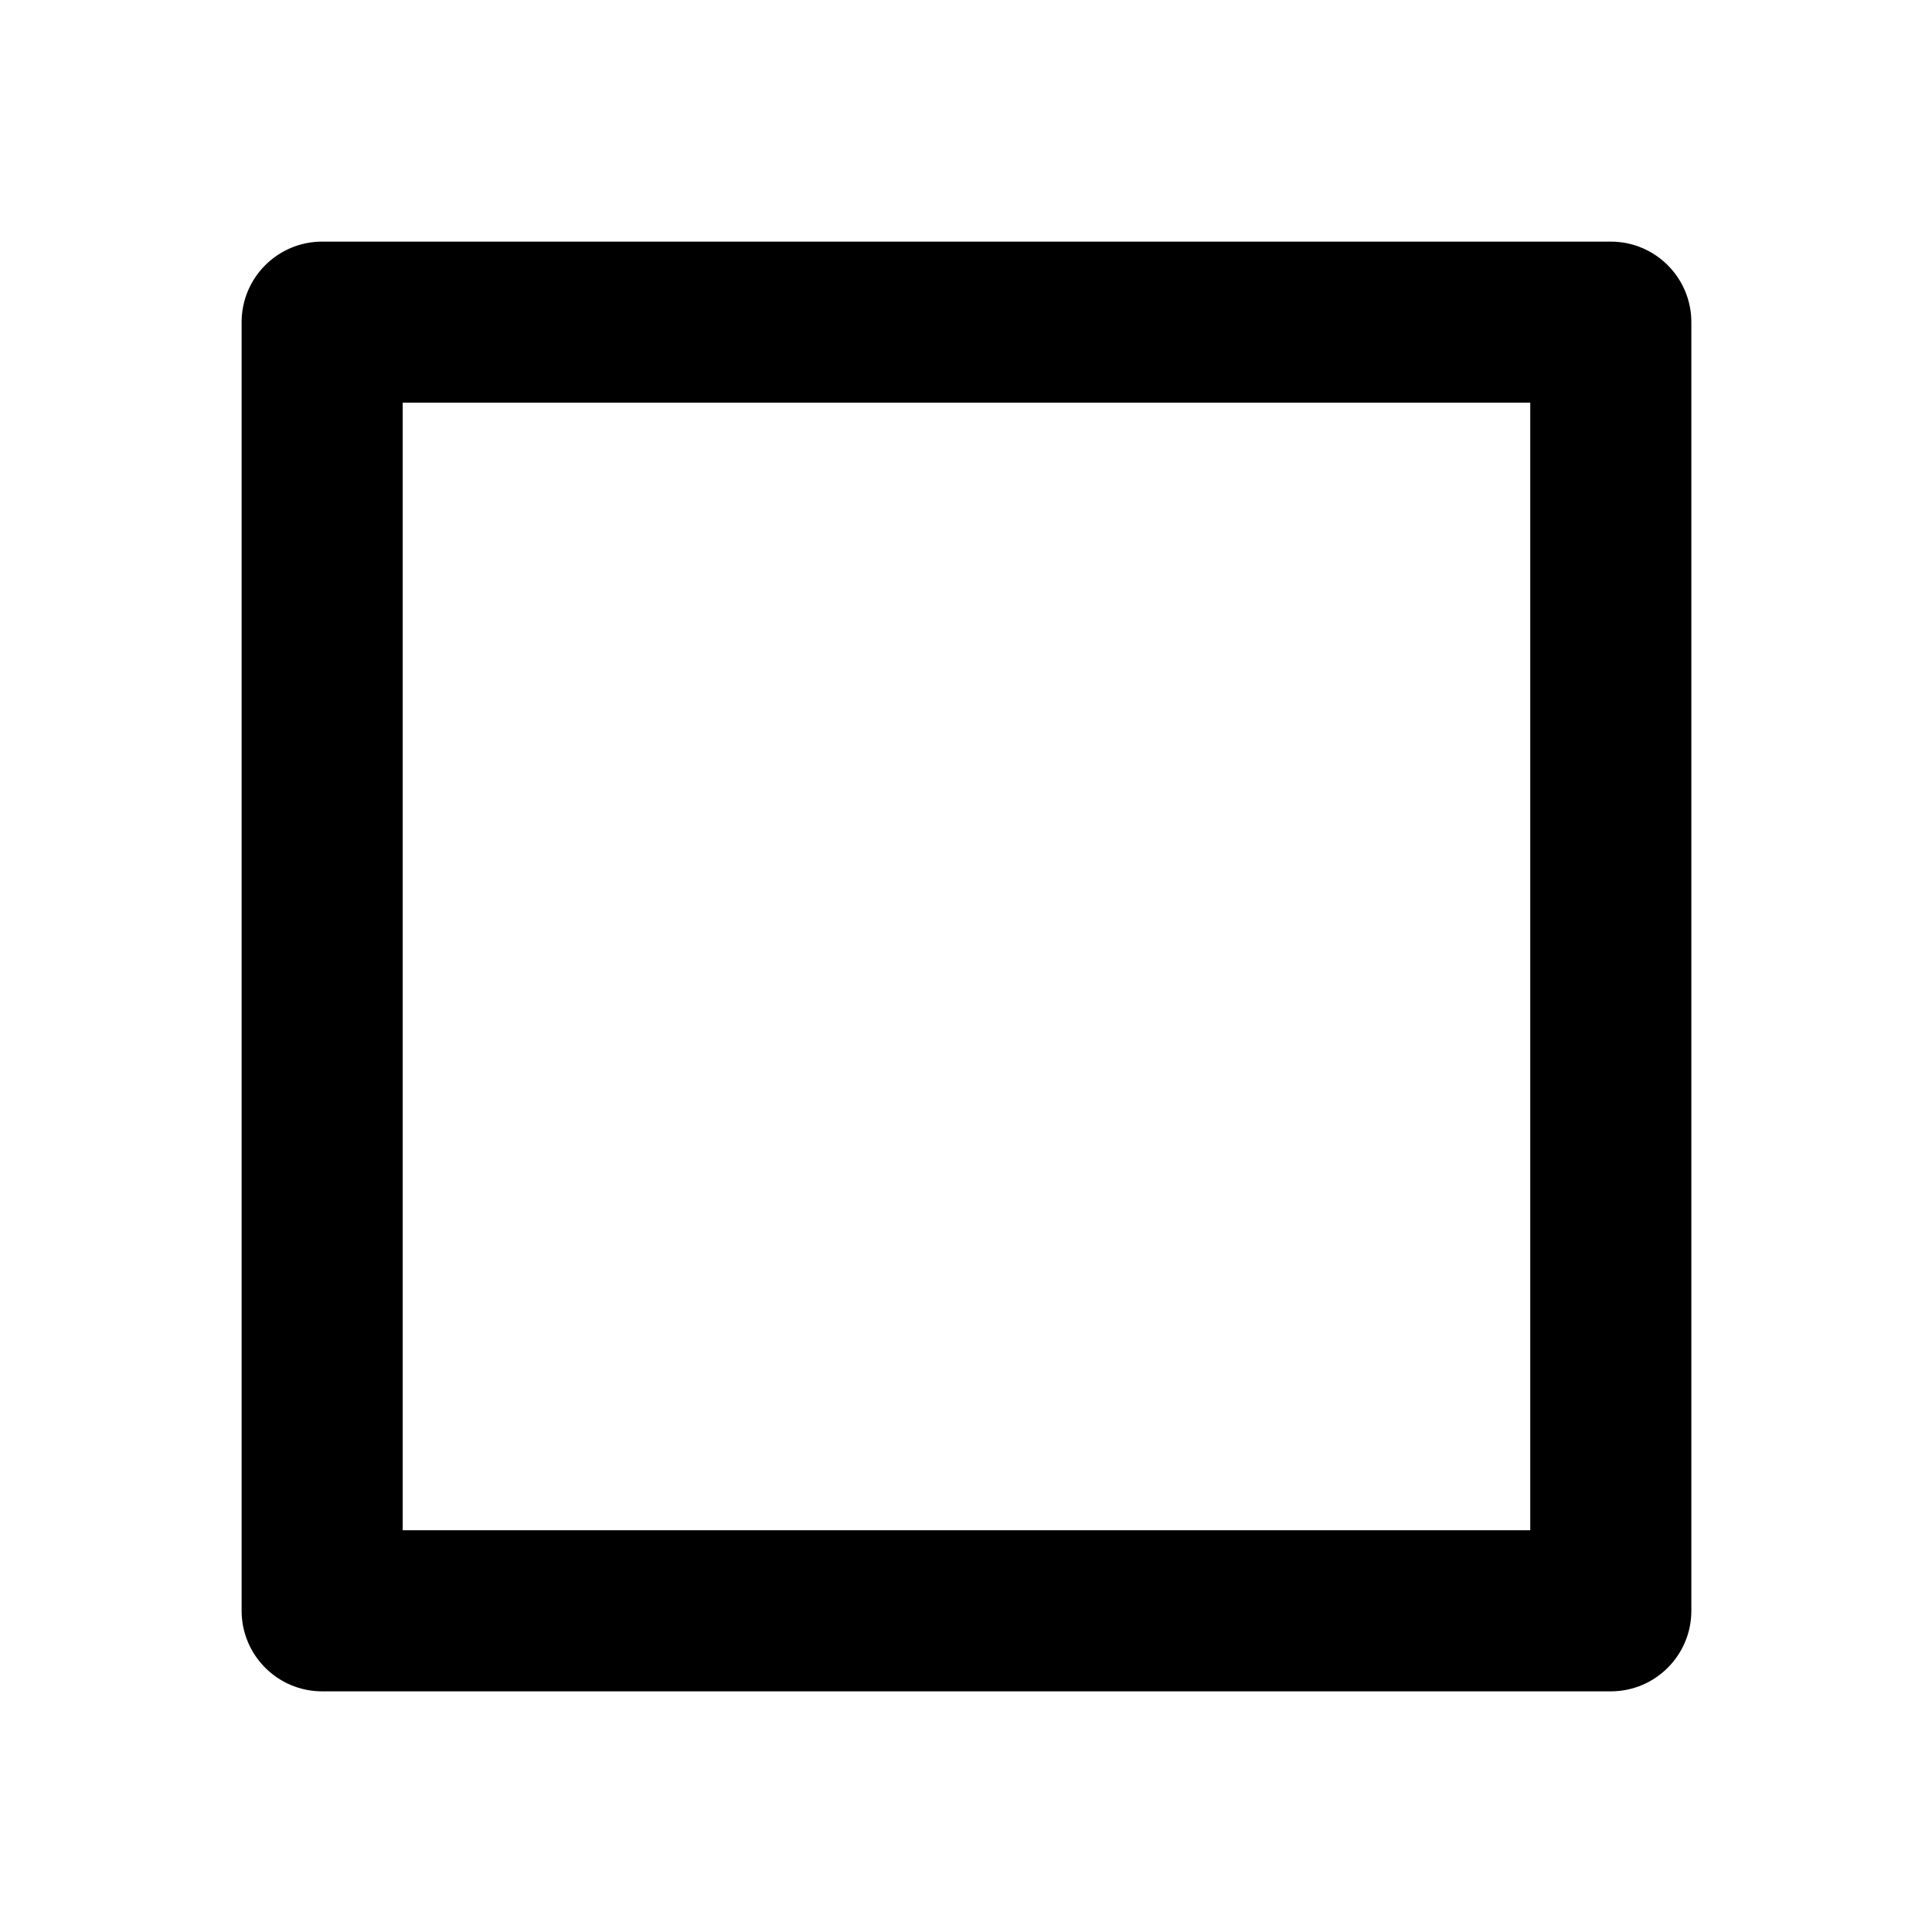 <?xml version="1.0" encoding="UTF-8"?>
<svg width="16" height="16" version="1.1" viewBox="0 0 16 16" xmlns="http://www.w3.org/2000/svg" xmlns:xlink="http://www.w3.org/1999/xlink">
    <!--Generated by IJSVG (https://github.com/iconjar/IJSVG)-->
    <g transform="scale(0.667)">
        <path fill="none" d="M0,0h24v24h-24Z"></path>
        <path fill="#000" d="M4,3h16h-4.37114e-08c0.552,-2.41411e-08 1,0.448 1,1v16v0c0,0.552 -0.448,1 -1,1h-16h-4.37114e-08c-0.552,-2.41411e-08 -1,-0.448 -1,-1c0,0 0,-3.55271e-15 0,-3.55271e-15v-16l1.15463e-14,1.50996e-07c-8.33927e-08,-0.552 0.448,-1 1,-1Zm1,2v14h14v-14h-14Z"></path>
    </g>
</svg>